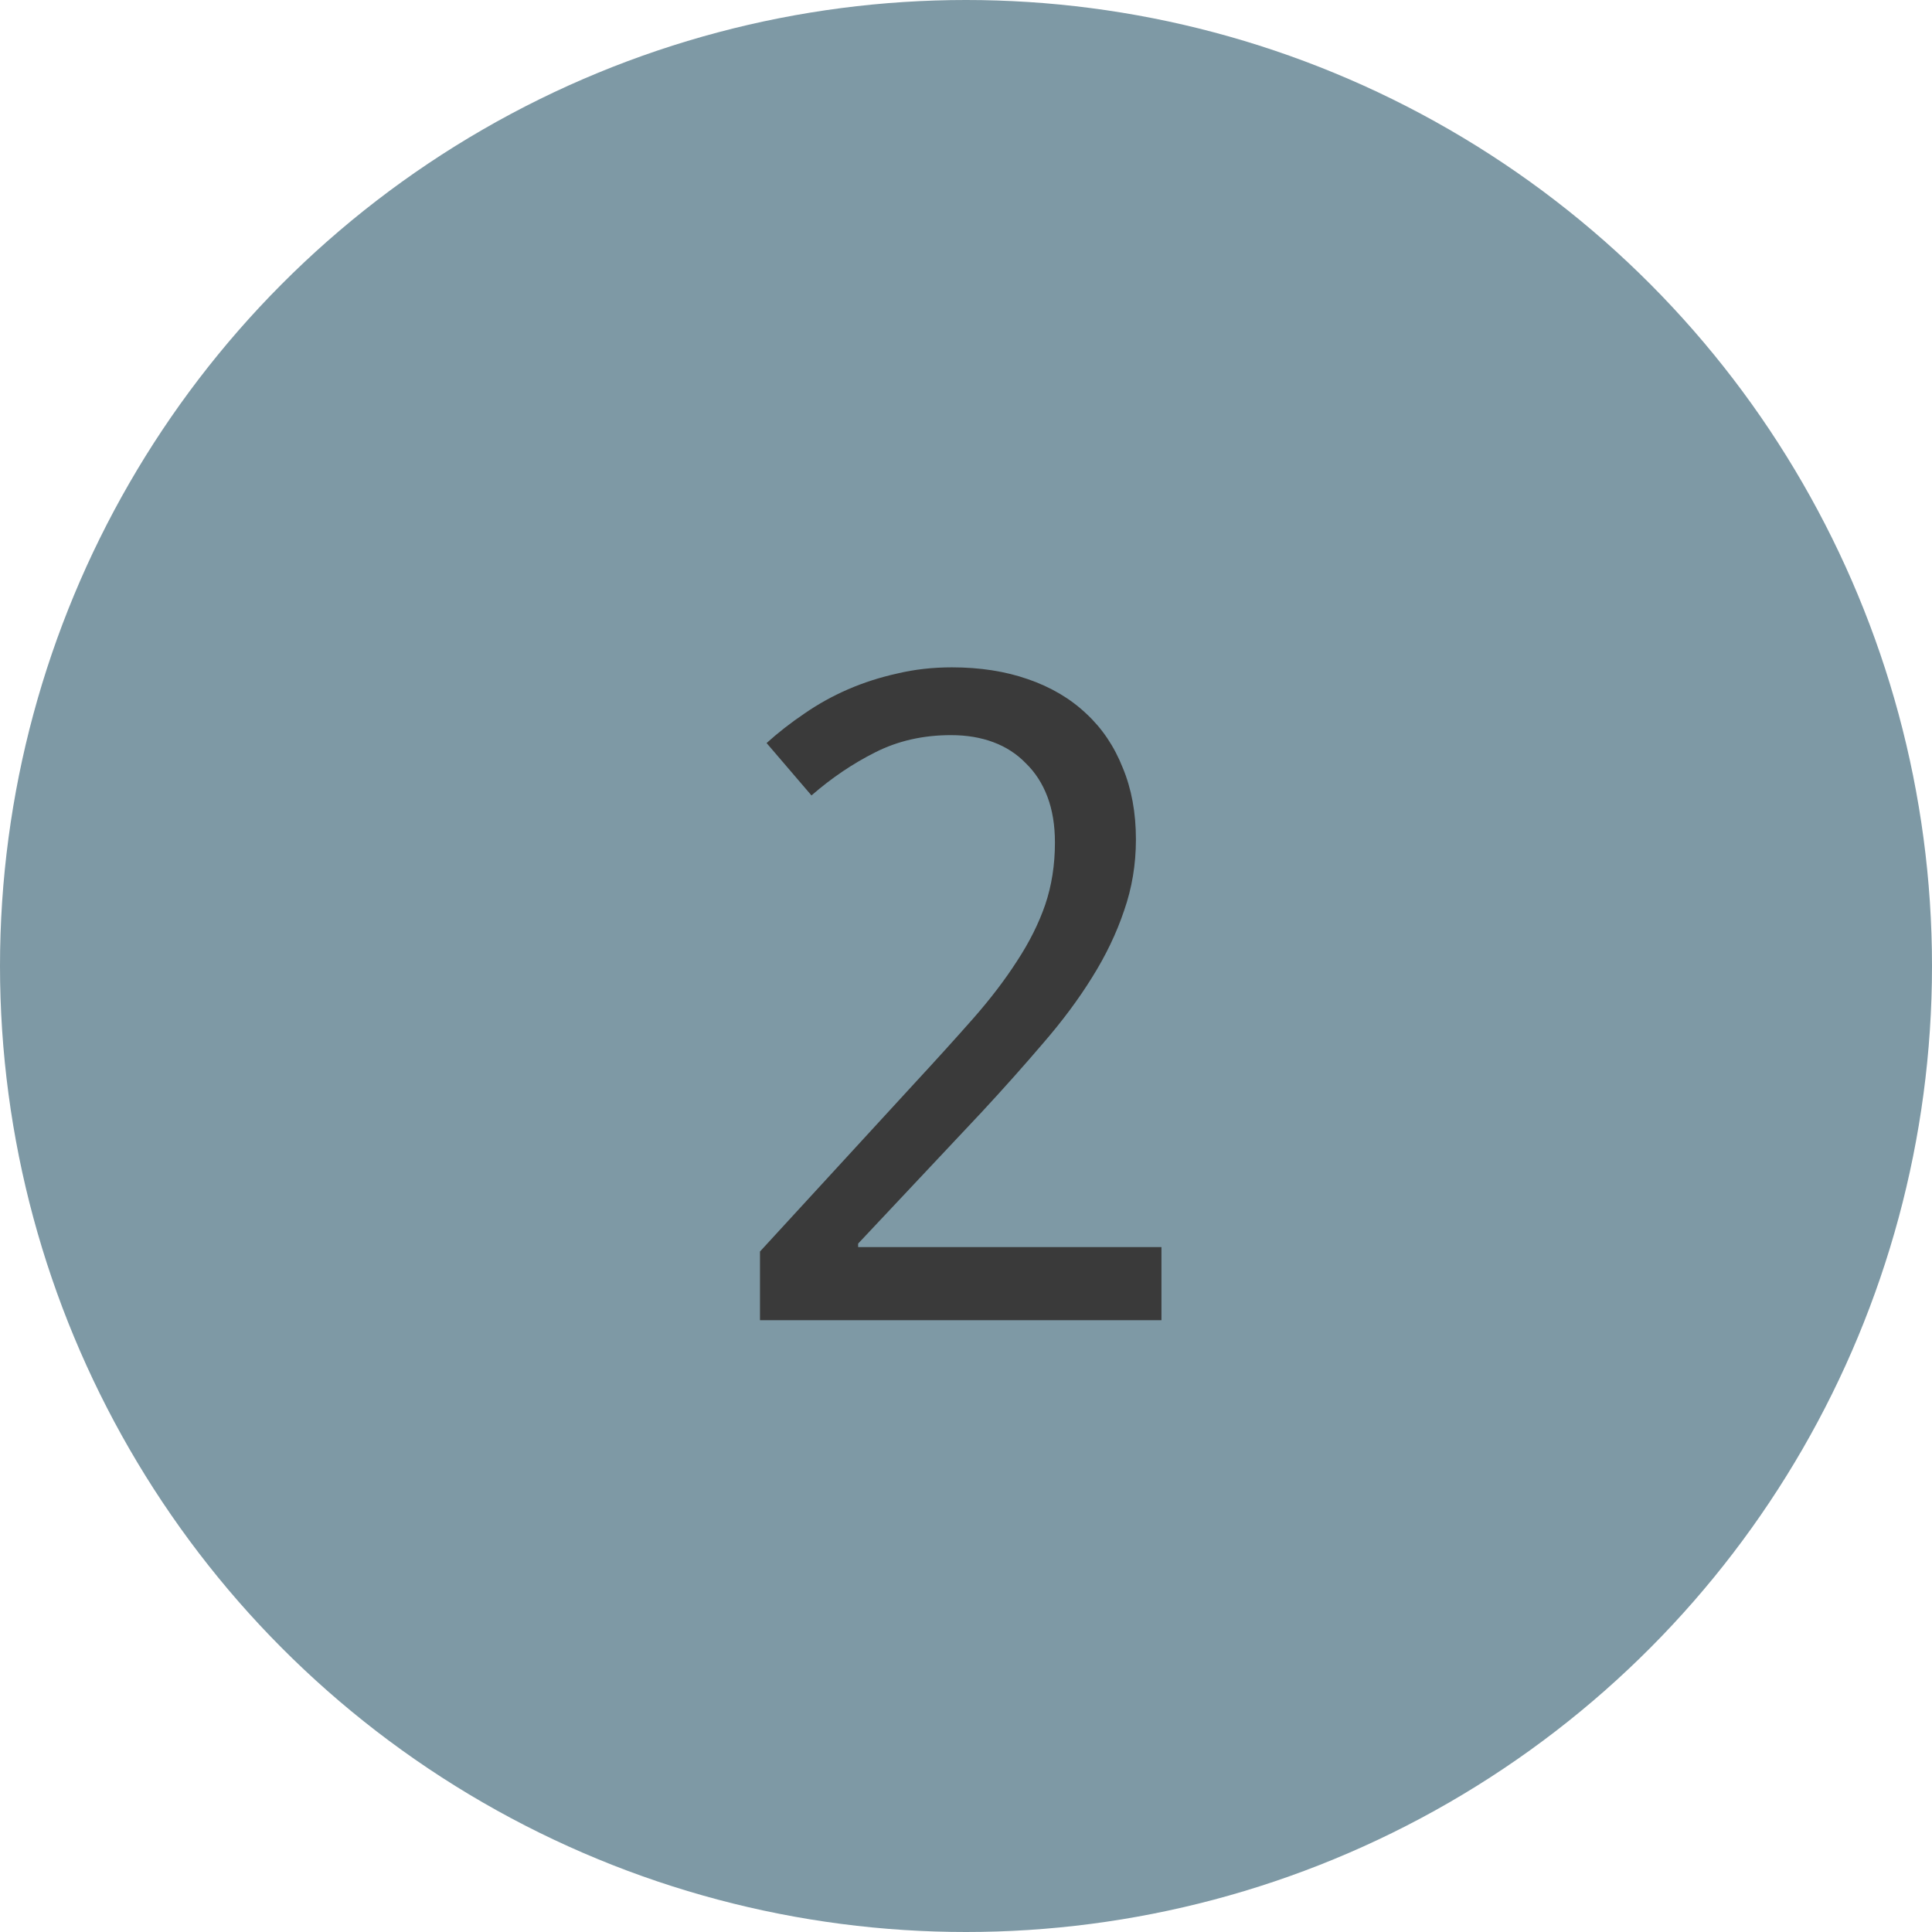 <svg width="60" height="60" viewBox="0 0 60 60" fill="none" xmlns="http://www.w3.org/2000/svg">
<circle cx="30" cy="30" r="30" fill="#7E99A5"/>
<path d="M36.07 41H23.602V38.867L28.387 33.658C29.07 32.92 29.681 32.245 30.219 31.635C30.756 31.024 31.212 30.427 31.586 29.844C31.969 29.26 32.26 28.677 32.461 28.094C32.661 27.501 32.762 26.859 32.762 26.166C32.762 25.628 32.684 25.154 32.529 24.744C32.374 24.334 32.151 23.988 31.859 23.705C31.577 23.413 31.24 23.195 30.848 23.049C30.456 22.903 30.018 22.83 29.535 22.83C28.669 22.83 27.885 23.008 27.184 23.363C26.491 23.71 25.83 24.156 25.201 24.703L23.807 23.076C24.171 22.748 24.563 22.443 24.982 22.16C25.402 21.869 25.853 21.618 26.336 21.408C26.819 21.199 27.329 21.035 27.867 20.916C28.405 20.788 28.97 20.725 29.562 20.725C30.438 20.725 31.226 20.848 31.928 21.094C32.639 21.34 33.24 21.695 33.732 22.16C34.225 22.616 34.603 23.176 34.867 23.842C35.141 24.498 35.277 25.241 35.277 26.07C35.277 26.845 35.154 27.583 34.908 28.285C34.671 28.987 34.339 29.68 33.91 30.363C33.491 31.038 32.985 31.717 32.393 32.4C31.809 33.084 31.176 33.795 30.492 34.533L26.65 38.621V38.73H36.07V41Z" fill="#3A3A3A"/>
</svg>
